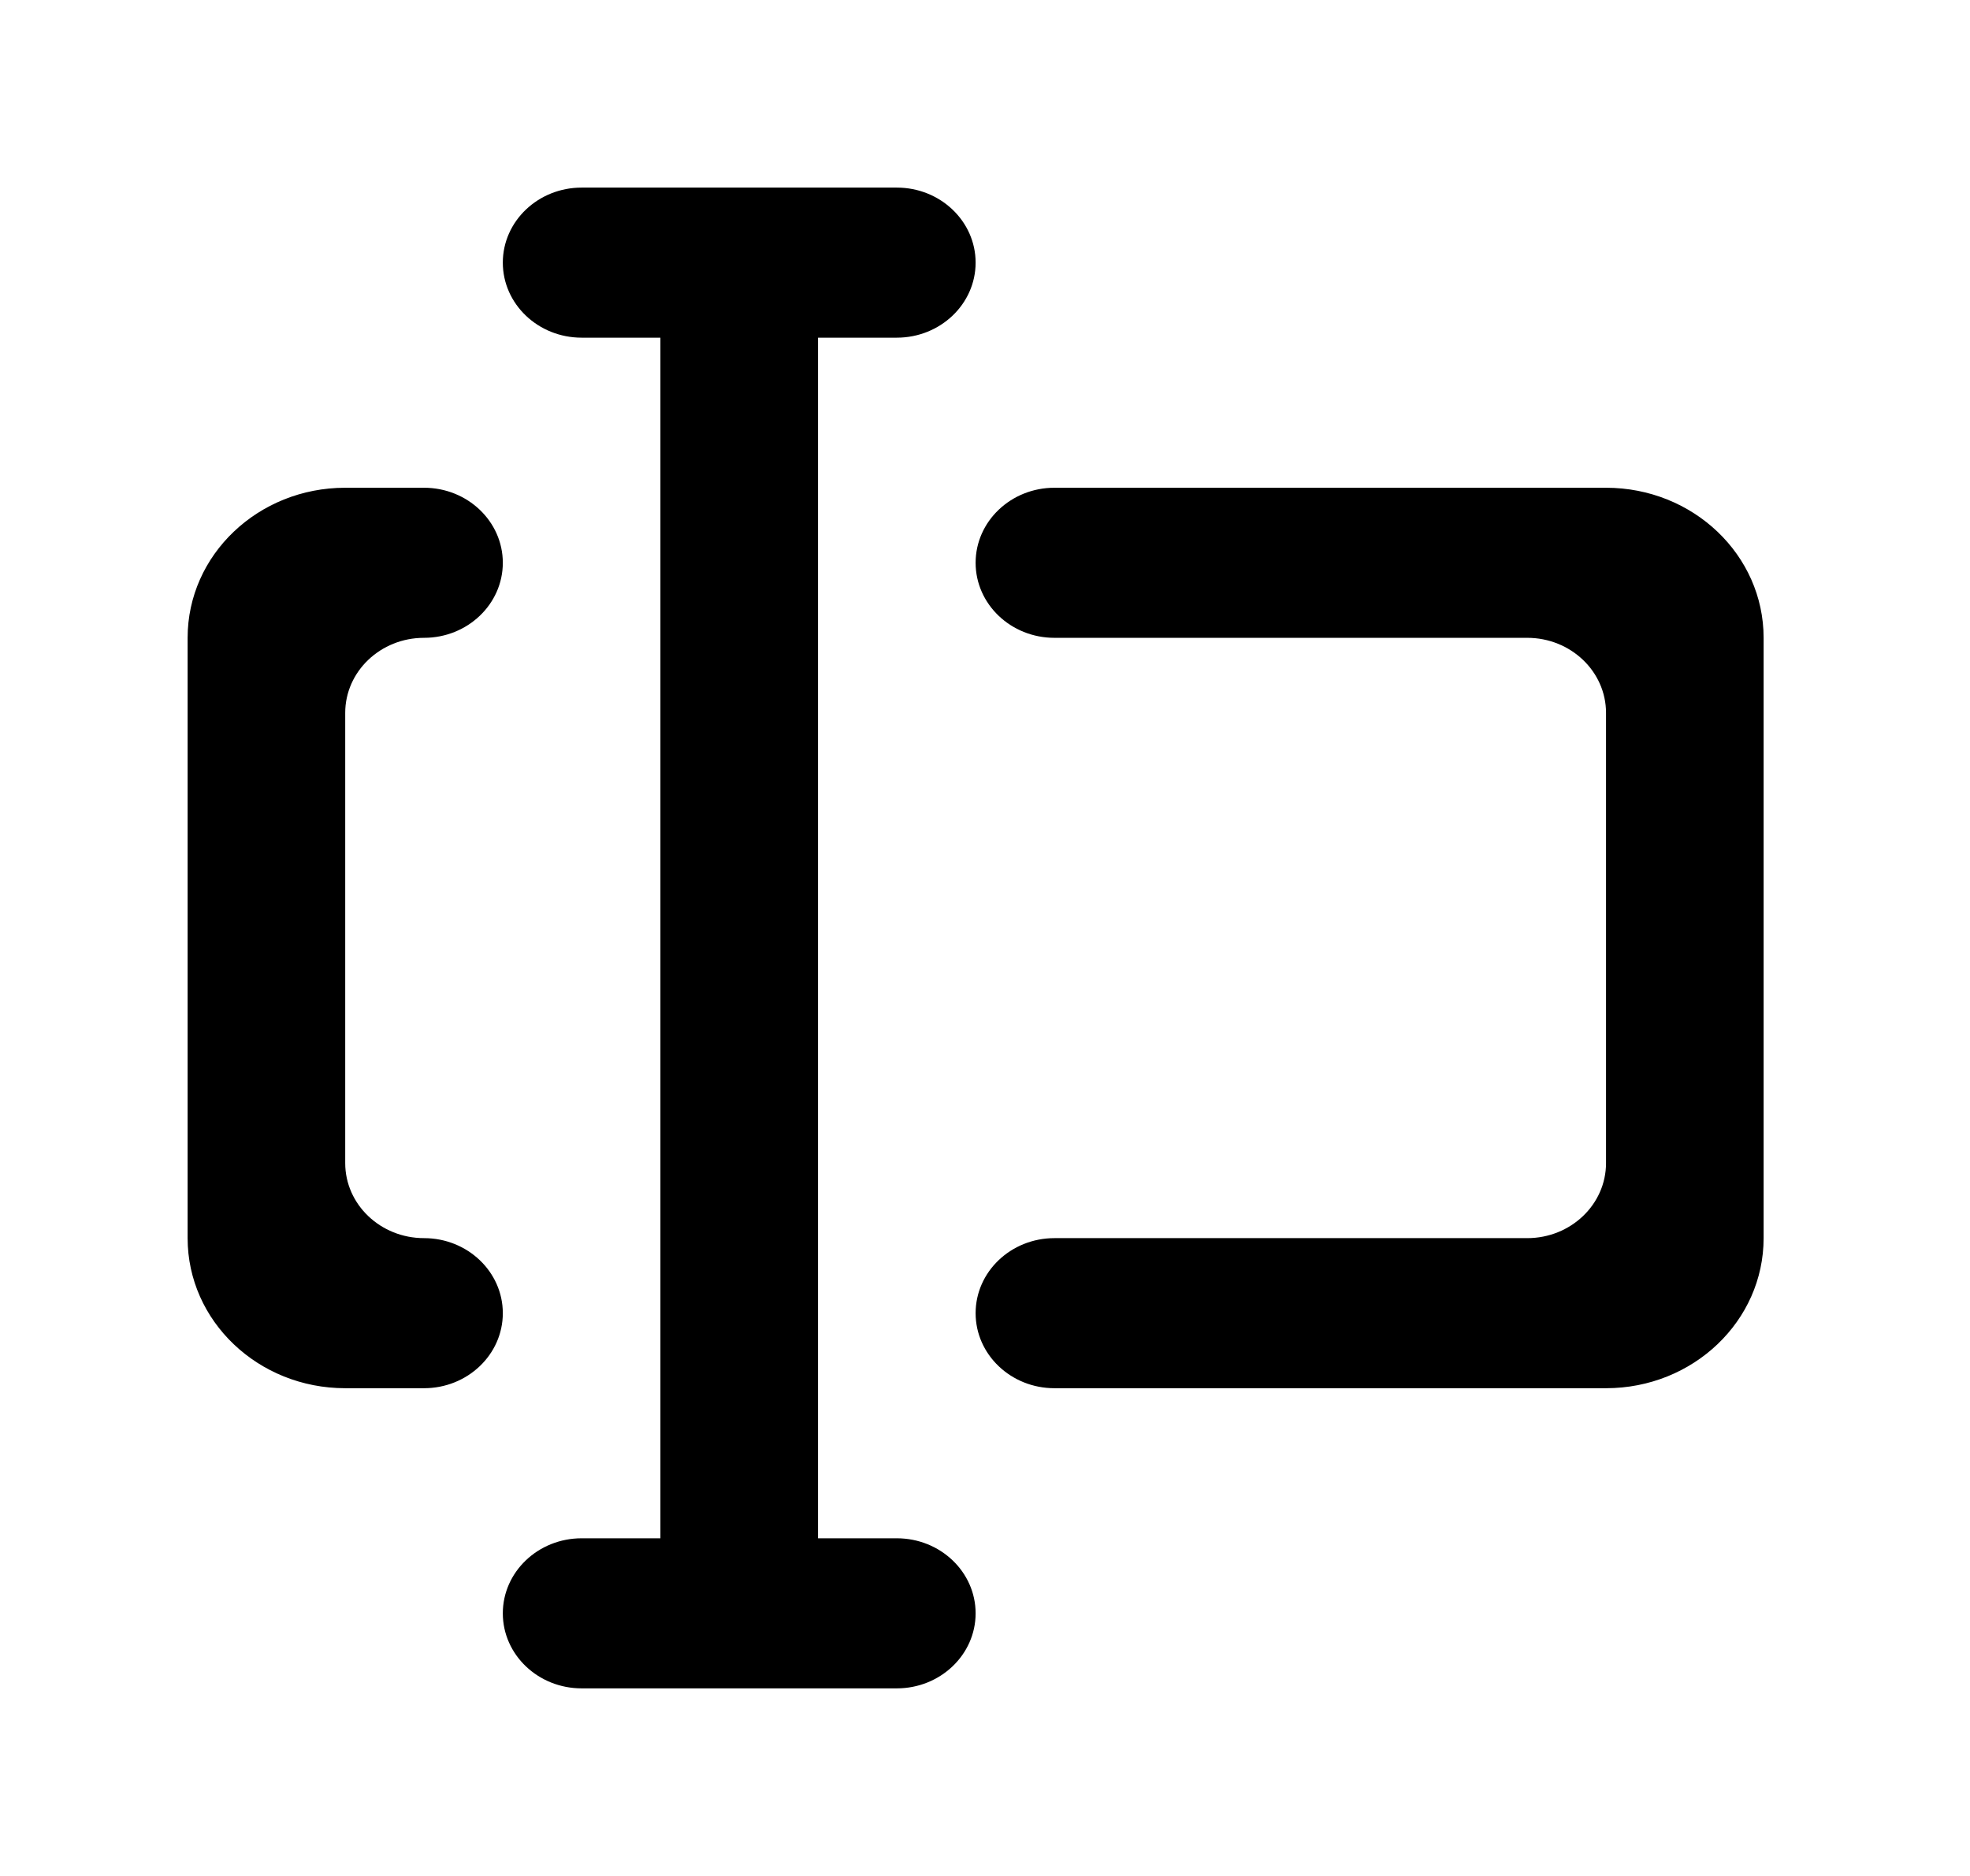 <!-- Generated by IcoMoon.io -->
<svg version="1.1" xmlns="http://www.w3.org/2000/svg" width="42" height="40" viewBox="0 0 42 40">
<title>mp-edit_text_bar-1</title>
<path d="M9.040 26.4c-0.927 0-1.68-0.717-1.68-1.6v-9.6c0-0.883 0.753-1.6 1.68-1.6s1.68-0.717 1.68-1.6c0-0.883-0.753-1.6-1.68-1.6h-1.68c-1.856 0-3.36 1.432-3.36 3.2v12.8c0 1.768 1.504 3.2 3.36 3.2h1.68c0.927 0 1.68-0.717 1.68-1.6s-0.753-1.6-1.68-1.6zM34.24 10.4h-11.76c-0.927 0-1.68 0.717-1.68 1.6s0.753 1.6 1.68 1.6h10.080c0.927 0 1.68 0.717 1.68 1.6v9.6c0 0.883-0.753 1.6-1.68 1.6h-10.080c-0.927 0-1.68 0.717-1.68 1.6s0.753 1.6 1.68 1.6h11.76c1.856 0 3.36-1.432 3.36-3.2v-12.8c0-1.768-1.504-3.2-3.36-3.2zM20.8 34.4c0 0.883-0.753 1.6-1.68 1.6h-6.72c-0.927 0-1.68-0.717-1.68-1.6s0.753-1.6 1.68-1.6h1.68v-25.6h-1.68c-0.927 0-1.68-0.717-1.68-1.6s0.753-1.6 1.68-1.6h6.72c0.927 0 1.68 0.717 1.68 1.6s-0.753 1.6-1.68 1.6h-1.68v25.6h1.68c0.927 0 1.68 0.717 1.68 1.6z"></path>
</svg>
